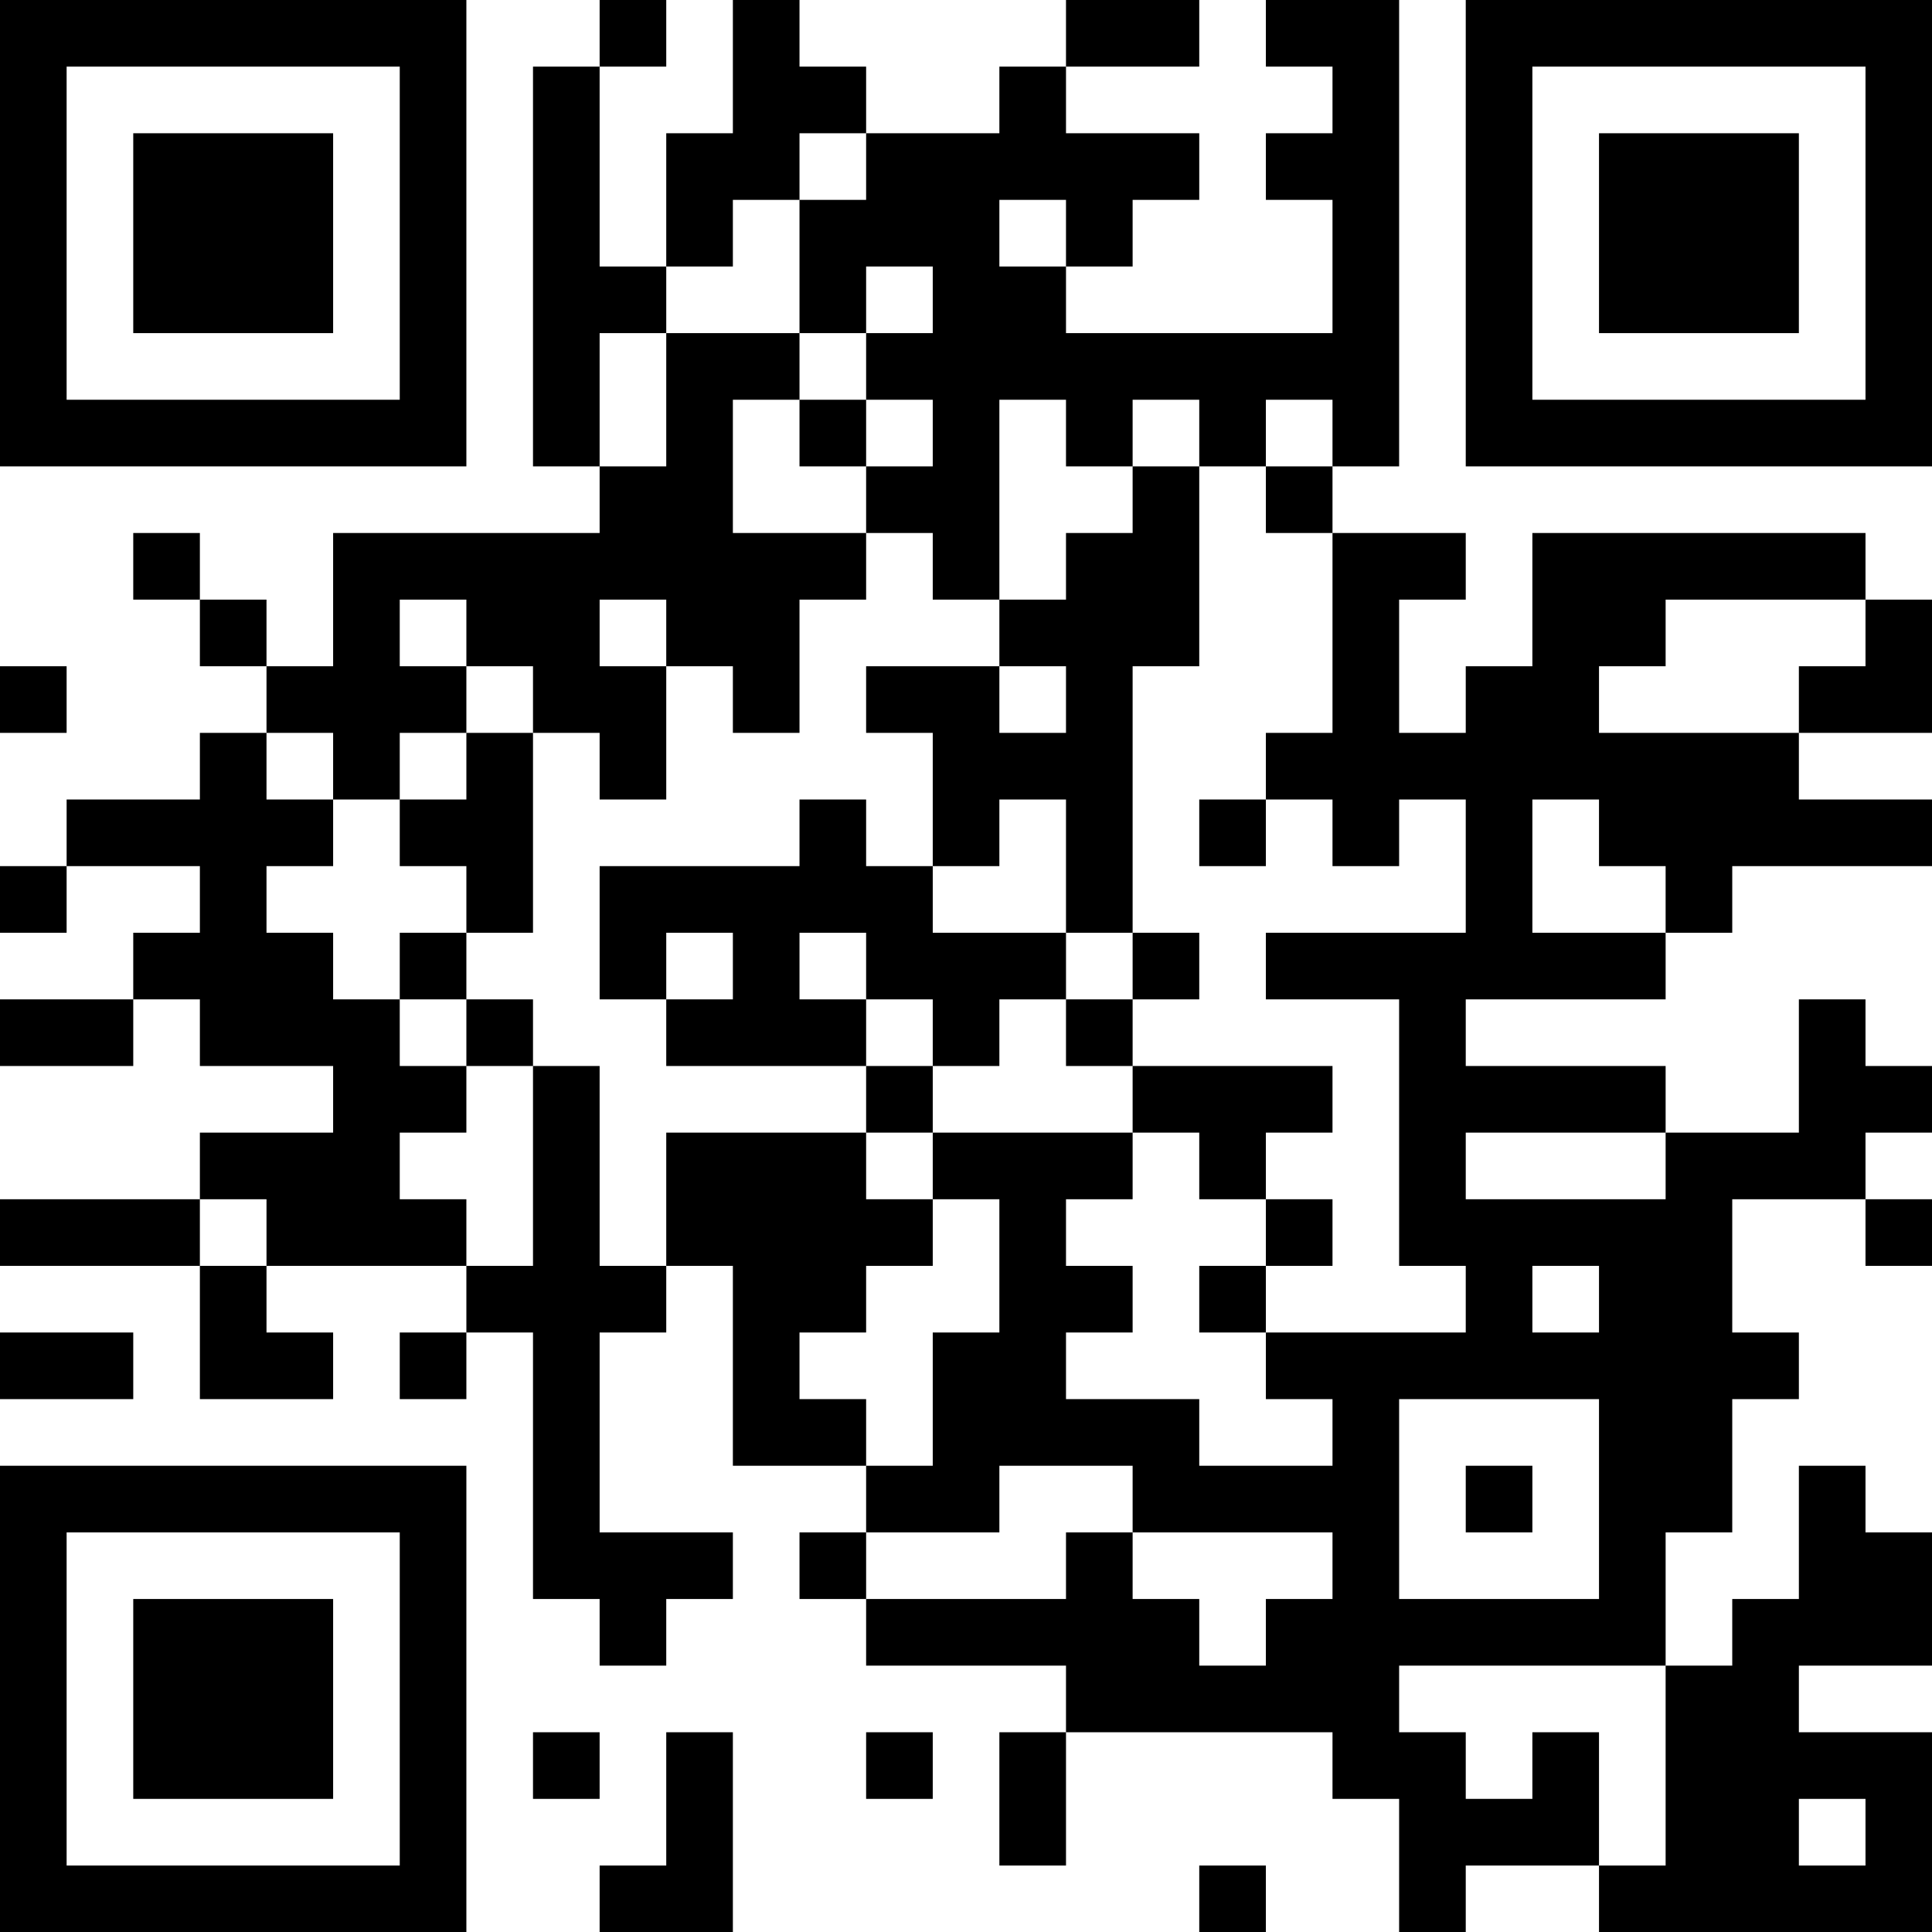 <?xml version="1.0" encoding="UTF-8"?>
<svg xmlns="http://www.w3.org/2000/svg" version="1.1" width="200" height="200" viewBox="0 0 200 200"><rect x="0" y="0" width="200" height="200" fill="#ffffff"/><g transform="scale(6.897)"><g transform="translate(0,0)"><path fill-rule="evenodd" d="M9 0L9 1L8 1L8 7L9 7L9 8L5 8L5 10L4 10L4 9L3 9L3 8L2 8L2 9L3 9L3 10L4 10L4 11L3 11L3 12L1 12L1 13L0 13L0 14L1 14L1 13L3 13L3 14L2 14L2 15L0 15L0 16L2 16L2 15L3 15L3 16L5 16L5 17L3 17L3 18L0 18L0 19L3 19L3 21L5 21L5 20L4 20L4 19L7 19L7 20L6 20L6 21L7 21L7 20L8 20L8 24L9 24L9 25L10 25L10 24L11 24L11 23L9 23L9 20L10 20L10 19L11 19L11 22L13 22L13 23L12 23L12 24L13 24L13 25L16 25L16 26L15 26L15 28L16 28L16 26L20 26L20 27L21 27L21 29L22 29L22 28L24 28L24 29L29 29L29 26L27 26L27 25L29 25L29 23L28 23L28 22L27 22L27 24L26 24L26 25L25 25L25 23L26 23L26 21L27 21L27 20L26 20L26 18L28 18L28 19L29 19L29 18L28 18L28 17L29 17L29 16L28 16L28 15L27 15L27 17L25 17L25 16L22 16L22 15L25 15L25 14L26 14L26 13L29 13L29 12L27 12L27 11L29 11L29 9L28 9L28 8L23 8L23 10L22 10L22 11L21 11L21 9L22 9L22 8L20 8L20 7L21 7L21 0L19 0L19 1L20 1L20 2L19 2L19 3L20 3L20 5L16 5L16 4L17 4L17 3L18 3L18 2L16 2L16 1L18 1L18 0L16 0L16 1L15 1L15 2L13 2L13 1L12 1L12 0L11 0L11 2L10 2L10 4L9 4L9 1L10 1L10 0ZM12 2L12 3L11 3L11 4L10 4L10 5L9 5L9 7L10 7L10 5L12 5L12 6L11 6L11 8L13 8L13 9L12 9L12 11L11 11L11 10L10 10L10 9L9 9L9 10L10 10L10 12L9 12L9 11L8 11L8 10L7 10L7 9L6 9L6 10L7 10L7 11L6 11L6 12L5 12L5 11L4 11L4 12L5 12L5 13L4 13L4 14L5 14L5 15L6 15L6 16L7 16L7 17L6 17L6 18L7 18L7 19L8 19L8 16L9 16L9 19L10 19L10 17L13 17L13 18L14 18L14 19L13 19L13 20L12 20L12 21L13 21L13 22L14 22L14 20L15 20L15 18L14 18L14 17L17 17L17 18L16 18L16 19L17 19L17 20L16 20L16 21L18 21L18 22L20 22L20 21L19 21L19 20L22 20L22 19L21 19L21 15L19 15L19 14L22 14L22 12L21 12L21 13L20 13L20 12L19 12L19 11L20 11L20 8L19 8L19 7L20 7L20 6L19 6L19 7L18 7L18 6L17 6L17 7L16 7L16 6L15 6L15 9L14 9L14 8L13 8L13 7L14 7L14 6L13 6L13 5L14 5L14 4L13 4L13 5L12 5L12 3L13 3L13 2ZM15 3L15 4L16 4L16 3ZM12 6L12 7L13 7L13 6ZM17 7L17 8L16 8L16 9L15 9L15 10L13 10L13 11L14 11L14 13L13 13L13 12L12 12L12 13L9 13L9 15L10 15L10 16L13 16L13 17L14 17L14 16L15 16L15 15L16 15L16 16L17 16L17 17L18 17L18 18L19 18L19 19L18 19L18 20L19 20L19 19L20 19L20 18L19 18L19 17L20 17L20 16L17 16L17 15L18 15L18 14L17 14L17 10L18 10L18 7ZM25 9L25 10L24 10L24 11L27 11L27 10L28 10L28 9ZM0 10L0 11L1 11L1 10ZM15 10L15 11L16 11L16 10ZM7 11L7 12L6 12L6 13L7 13L7 14L6 14L6 15L7 15L7 16L8 16L8 15L7 15L7 14L8 14L8 11ZM15 12L15 13L14 13L14 14L16 14L16 15L17 15L17 14L16 14L16 12ZM18 12L18 13L19 13L19 12ZM23 12L23 14L25 14L25 13L24 13L24 12ZM10 14L10 15L11 15L11 14ZM12 14L12 15L13 15L13 16L14 16L14 15L13 15L13 14ZM22 17L22 18L25 18L25 17ZM3 18L3 19L4 19L4 18ZM23 19L23 20L24 20L24 19ZM0 20L0 21L2 21L2 20ZM21 21L21 24L24 24L24 21ZM15 22L15 23L13 23L13 24L16 24L16 23L17 23L17 24L18 24L18 25L19 25L19 24L20 24L20 23L17 23L17 22ZM22 22L22 23L23 23L23 22ZM21 25L21 26L22 26L22 27L23 27L23 26L24 26L24 28L25 28L25 25ZM8 26L8 27L9 27L9 26ZM10 26L10 28L9 28L9 29L11 29L11 26ZM13 26L13 27L14 27L14 26ZM27 27L27 28L28 28L28 27ZM18 28L18 29L19 29L19 28ZM0 0L0 7L7 7L7 0ZM1 1L1 6L6 6L6 1ZM2 2L2 5L5 5L5 2ZM22 0L22 7L29 7L29 0ZM23 1L23 6L28 6L28 1ZM24 2L24 5L27 5L27 2ZM0 22L0 29L7 29L7 22ZM1 23L1 28L6 28L6 23ZM2 24L2 27L5 27L5 24Z" fill="#000000"/></g></g></svg>
